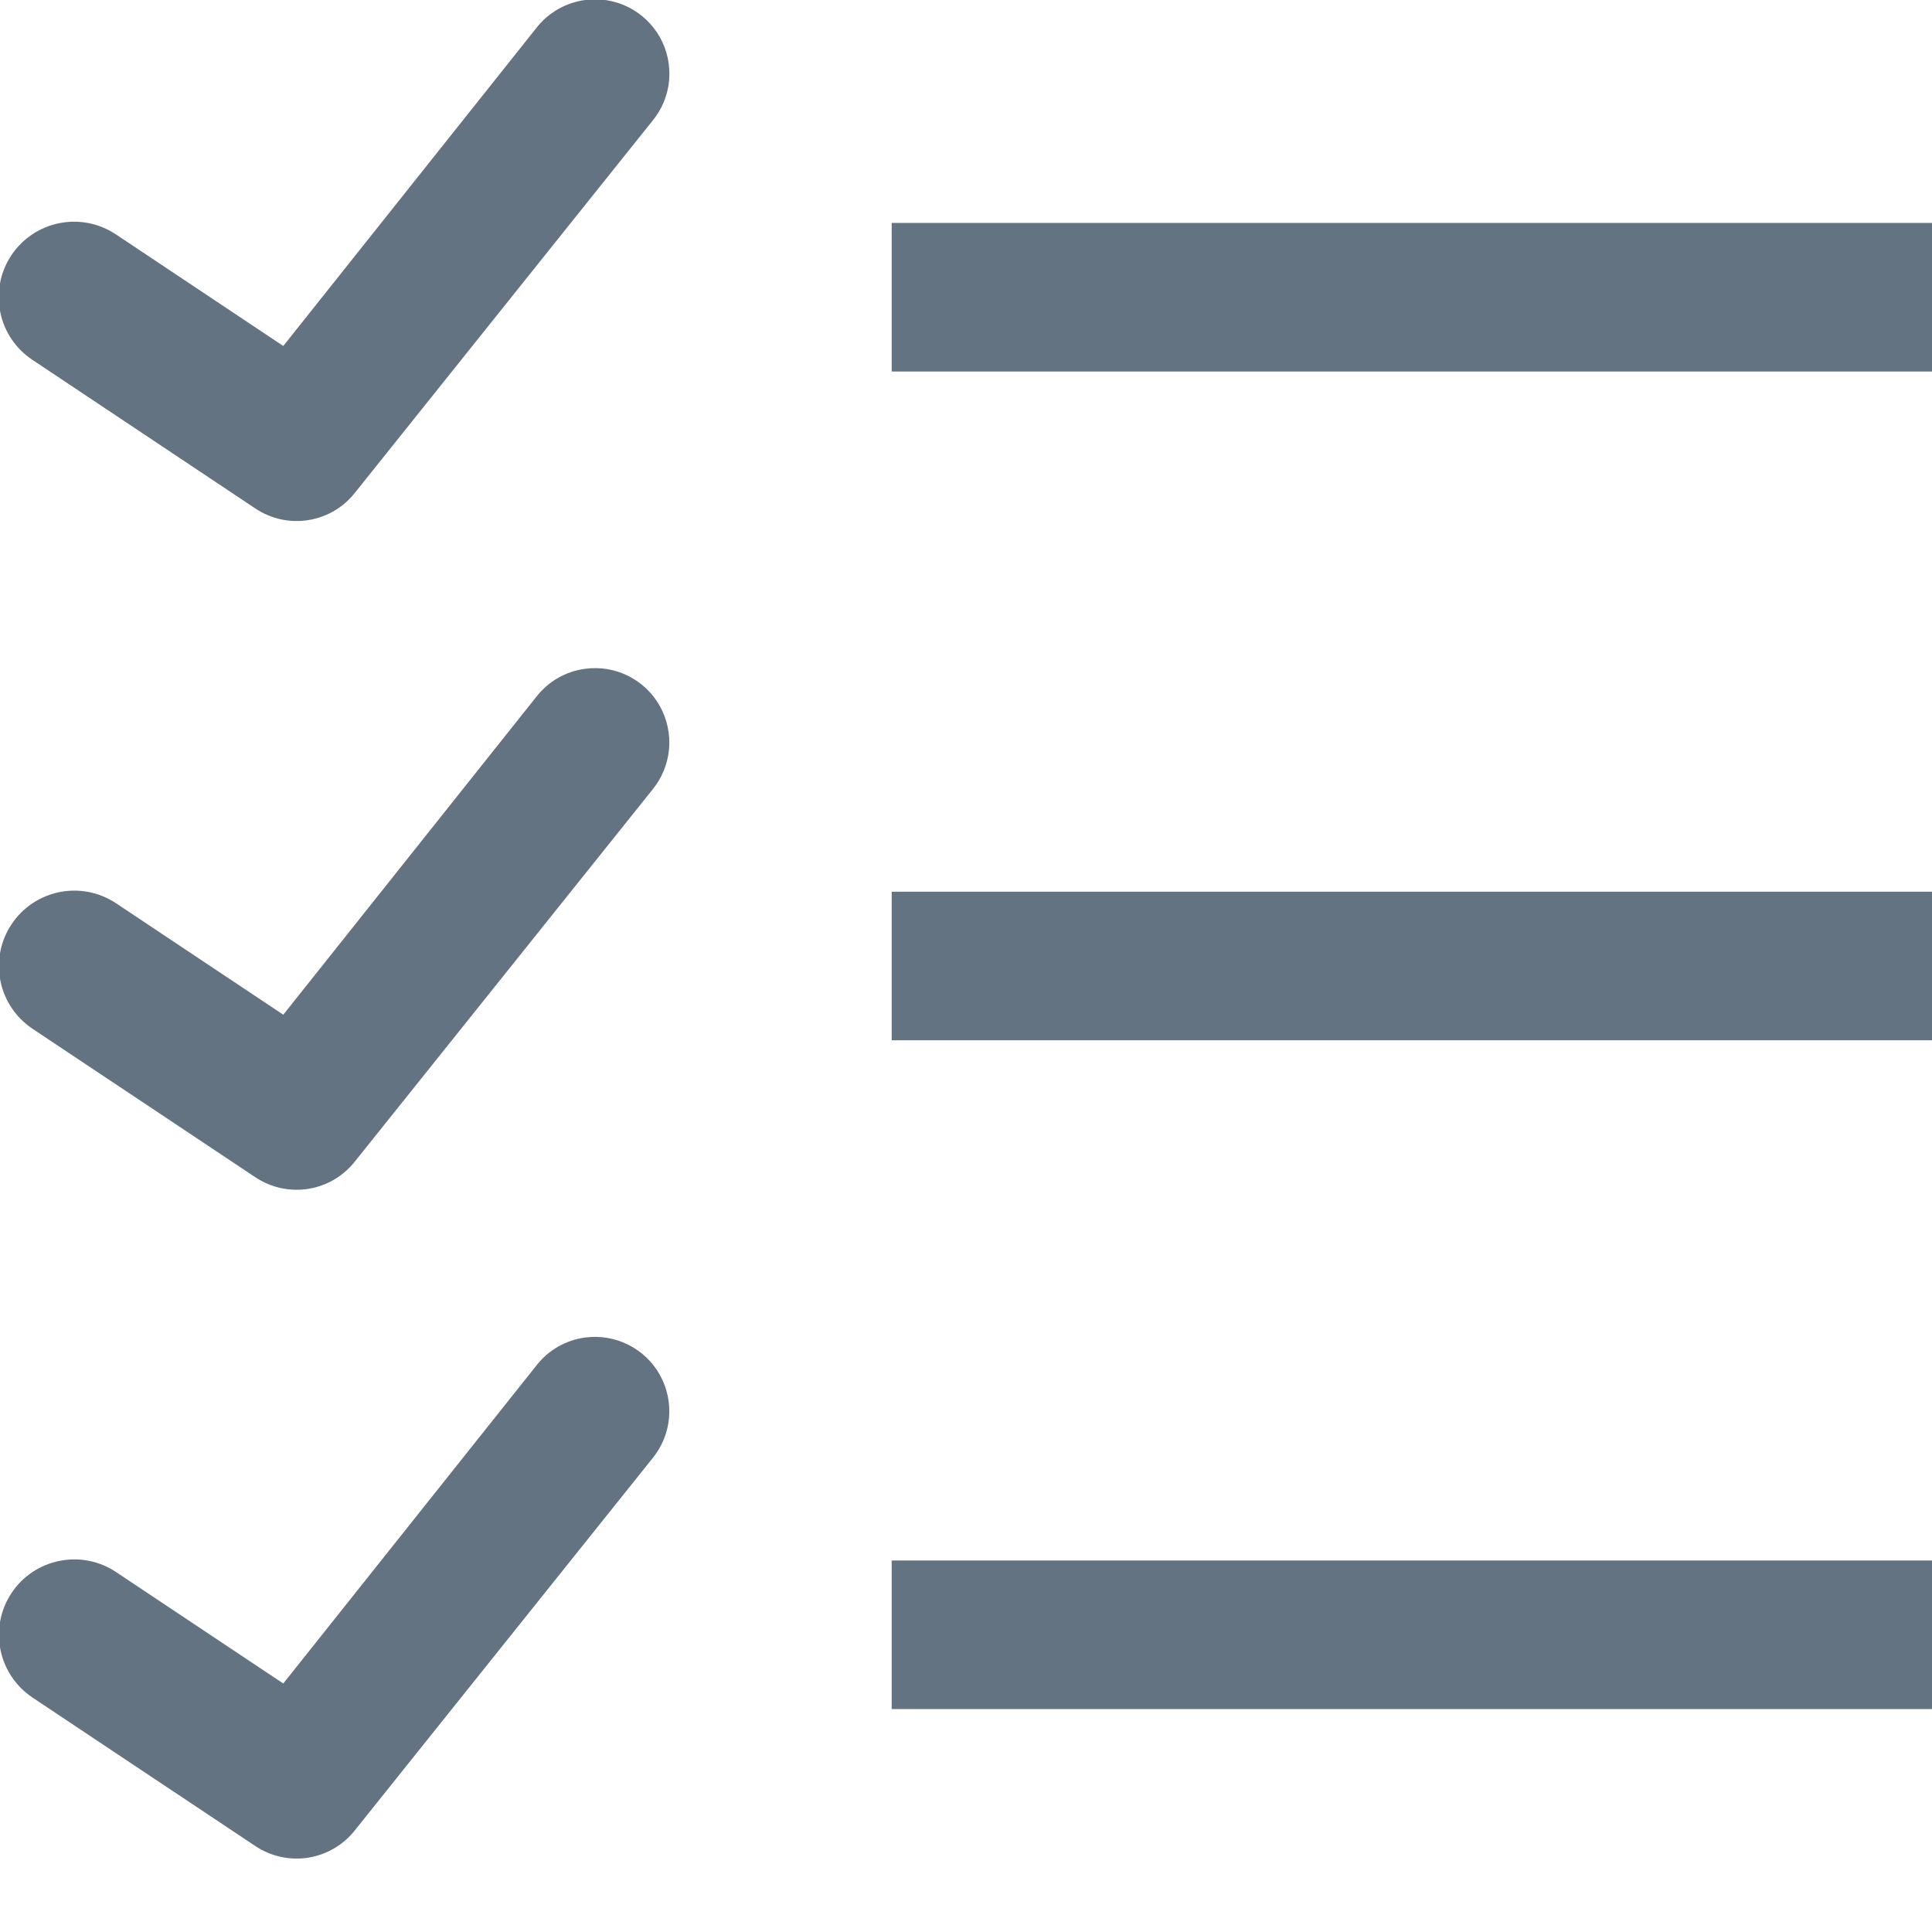 <svg width="24" height="24" viewBox="0 0 24 24" fill="none" xmlns="http://www.w3.org/2000/svg">
<g clip-path="url(#clip0_54_10)">
<path d="M7.269 -1.96341e-05C7.03 0.032 6.812 0.156 6.664 0.346L3.519 4.298L1.442 2.913C1.34 2.845 1.225 2.797 1.104 2.772C0.983 2.748 0.859 2.748 0.738 2.772C0.617 2.796 0.502 2.844 0.4 2.912C0.297 2.981 0.209 3.069 0.141 3.171C0.073 3.274 0.025 3.389 0.002 3.51C-0.022 3.631 -0.022 3.755 0.003 3.876C0.027 3.997 0.075 4.112 0.144 4.214C0.213 4.316 0.301 4.403 0.404 4.471L3.174 6.318C3.368 6.447 3.603 6.498 3.834 6.46C4.064 6.423 4.271 6.3 4.414 6.115L8.106 1.5C8.224 1.357 8.296 1.181 8.312 0.997C8.328 0.812 8.289 0.627 8.199 0.465C8.108 0.303 7.971 0.172 7.806 0.089C7.64 0.006 7.453 -0.025 7.269 -1.96341e-05ZM11.077 2.769V4.615H24V2.769H11.077ZM7.269 8.308C7.03 8.339 6.812 8.464 6.664 8.654L3.519 12.605L1.442 11.221C1.235 11.083 0.982 11.033 0.739 11.082C0.495 11.131 0.281 11.274 0.144 11.481C0.006 11.687 -0.044 11.94 0.005 12.184C0.053 12.427 0.197 12.641 0.403 12.779L3.173 14.625C3.367 14.754 3.603 14.805 3.833 14.768C4.063 14.73 4.27 14.607 4.413 14.423L8.106 9.808C8.223 9.664 8.295 9.489 8.311 9.305C8.327 9.12 8.288 8.935 8.198 8.773C8.108 8.611 7.971 8.48 7.805 8.397C7.64 8.314 7.453 8.283 7.269 8.308ZM11.077 11.077V12.923H24V11.077H11.077ZM7.269 16.615C7.03 16.647 6.812 16.771 6.664 16.962L3.519 20.913L1.442 19.529C1.34 19.46 1.225 19.413 1.104 19.389C0.984 19.365 0.859 19.366 0.739 19.39C0.495 19.438 0.281 19.582 0.144 19.788C0.006 19.995 -0.044 20.248 0.005 20.491C0.053 20.735 0.197 20.949 0.403 21.087L3.173 22.933C3.367 23.062 3.603 23.113 3.833 23.076C4.063 23.038 4.27 22.915 4.413 22.731L8.106 18.115C8.223 17.972 8.295 17.797 8.311 17.612C8.327 17.428 8.288 17.243 8.198 17.081C8.108 16.919 7.971 16.788 7.805 16.705C7.64 16.622 7.453 16.591 7.269 16.615ZM11.077 19.385V21.231H24V19.385H11.077Z" fill="#637381"/>
</g>
<defs>
<clipPath id="clip0_54_10">
<rect width="24" height="24" fill="white"/>
</clipPath>
</defs>
</svg>
